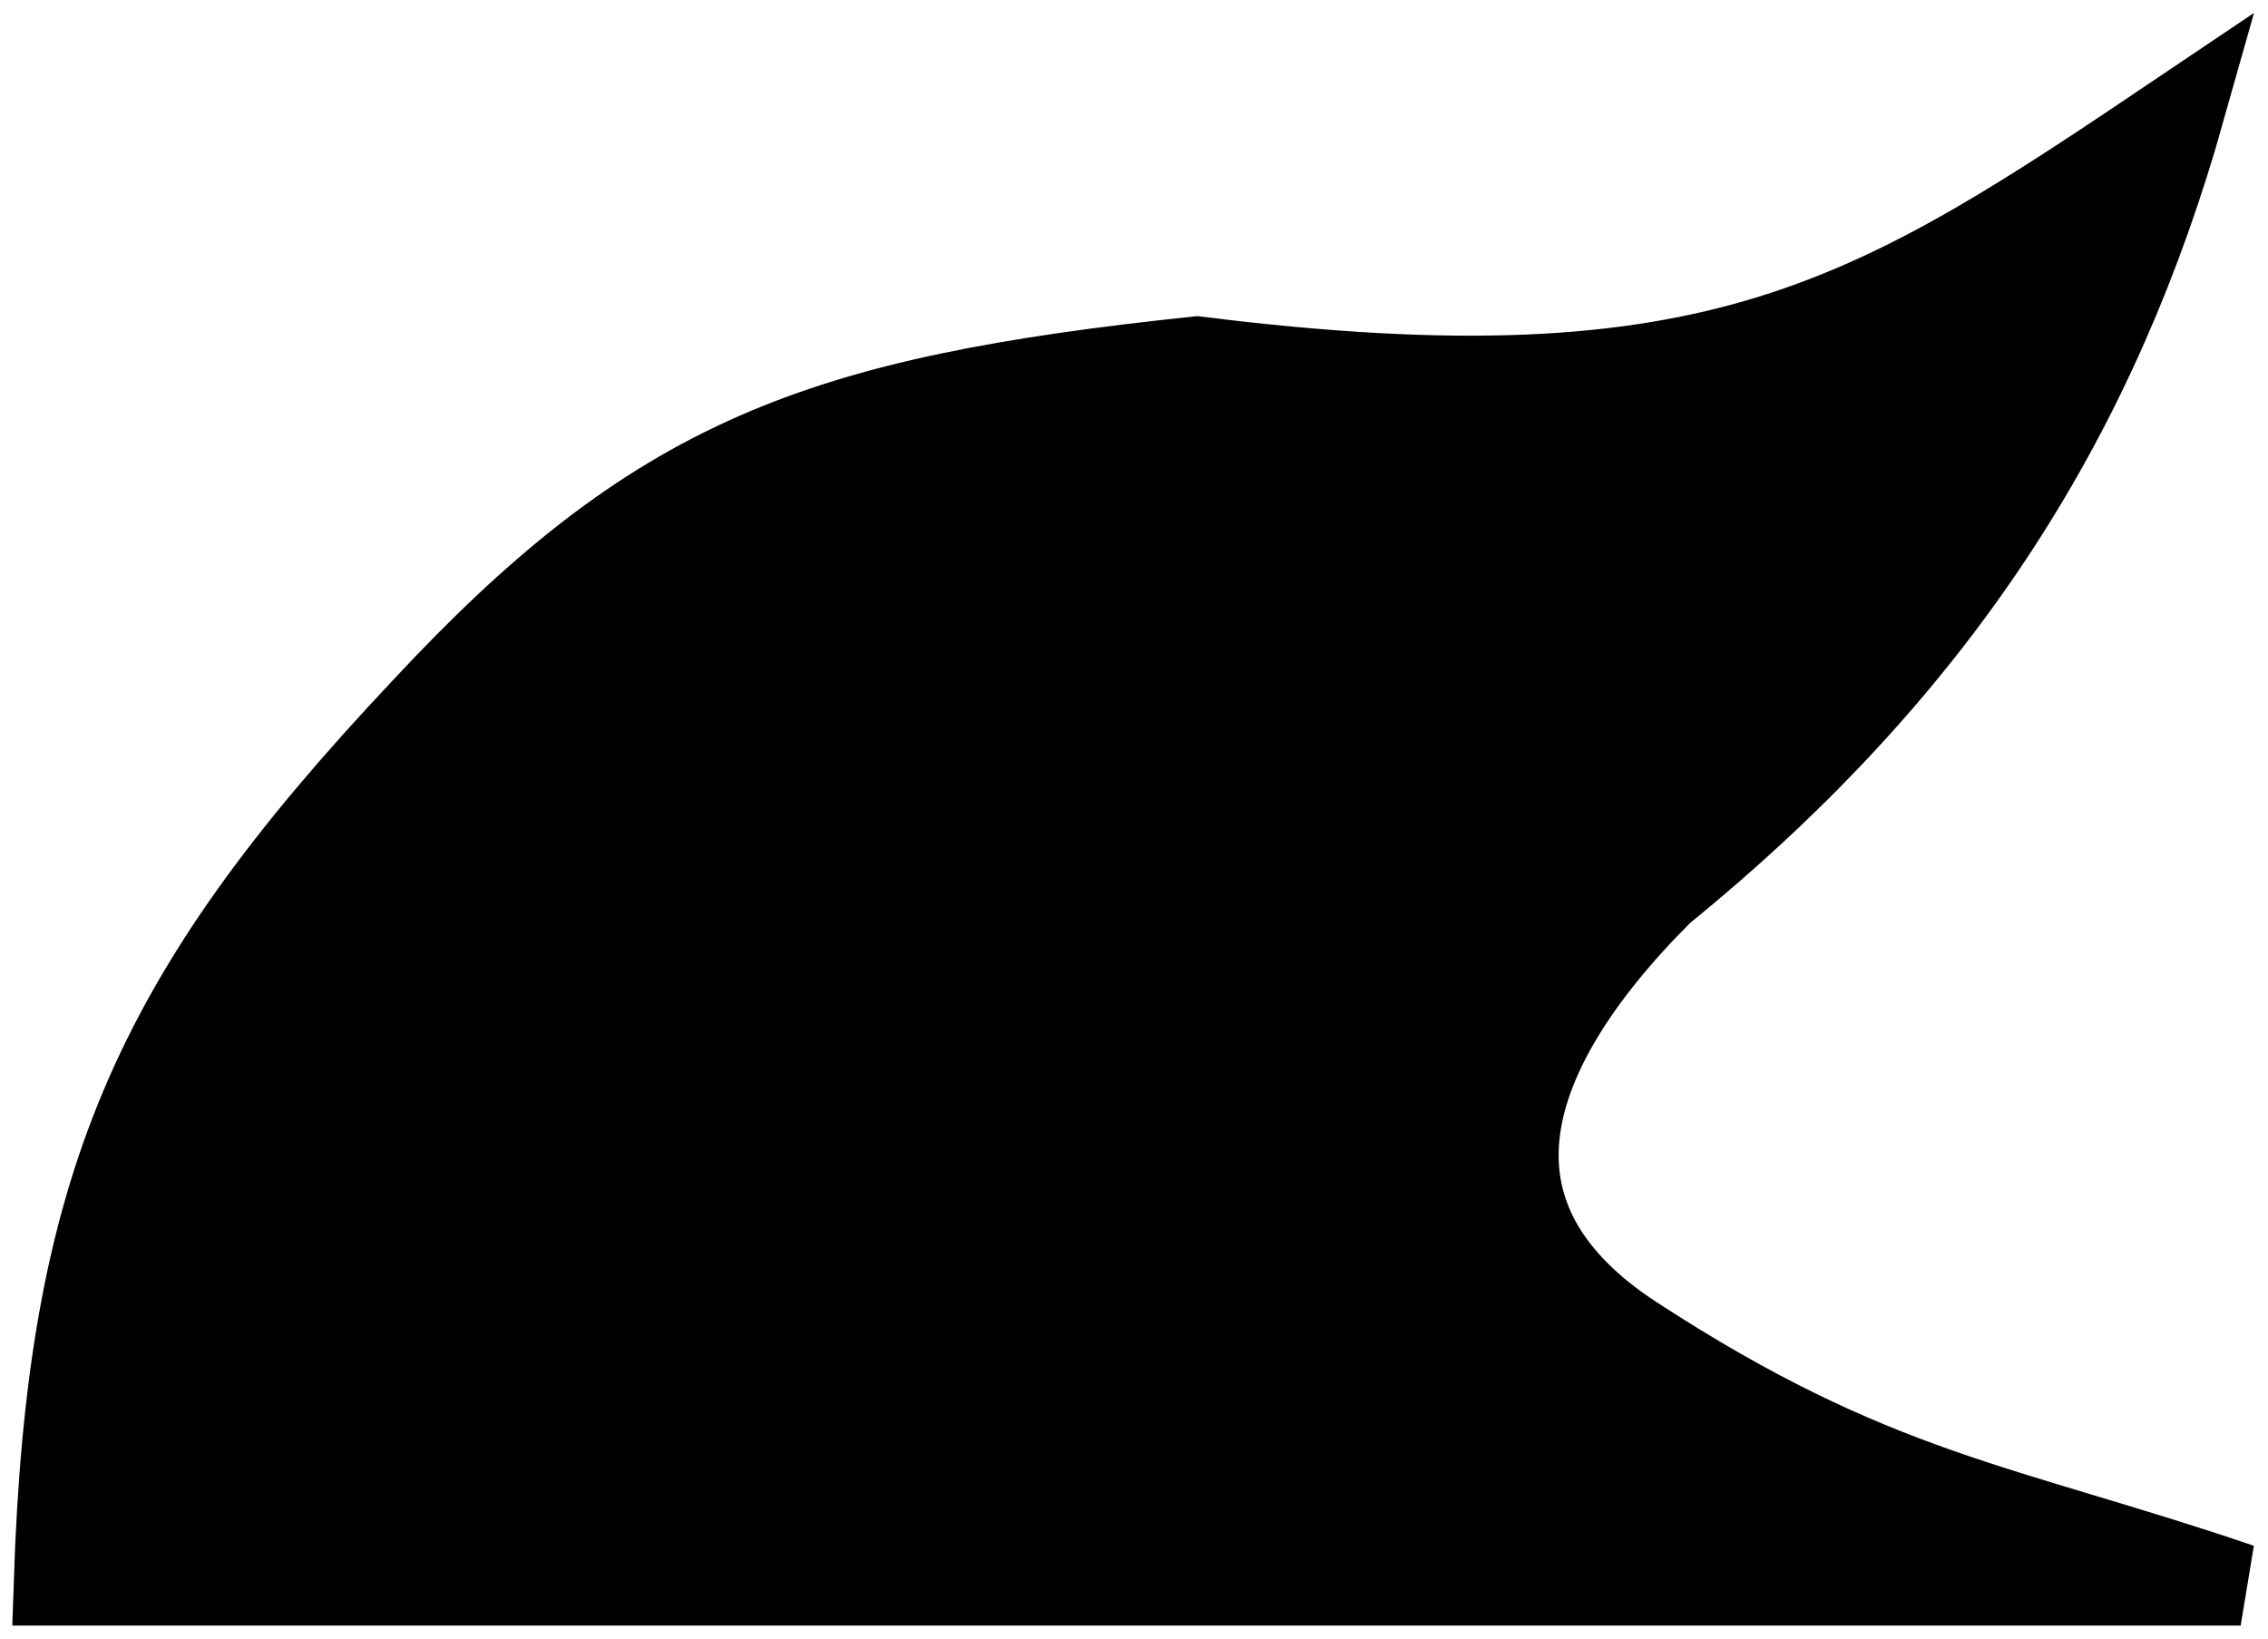 <svg width="83" height="60" viewBox="0 0 83 60" fill="none" xmlns="http://www.w3.org/2000/svg">
<path d="M15.419 25.982C5.505 36.514 2.475 43.484 2 58H82C73.302 55.042 68.604 54.655 59.806 48.92C53.42 44.758 54.566 38.942 60.839 32.673C71.264 24.198 76.839 14.991 79.936 4C68.581 11.646 62.903 15.469 43.806 13.08C29.901 14.549 24.012 16.732 15.419 25.982Z" fill="black" stroke="black" stroke-width="3"/>
</svg>
